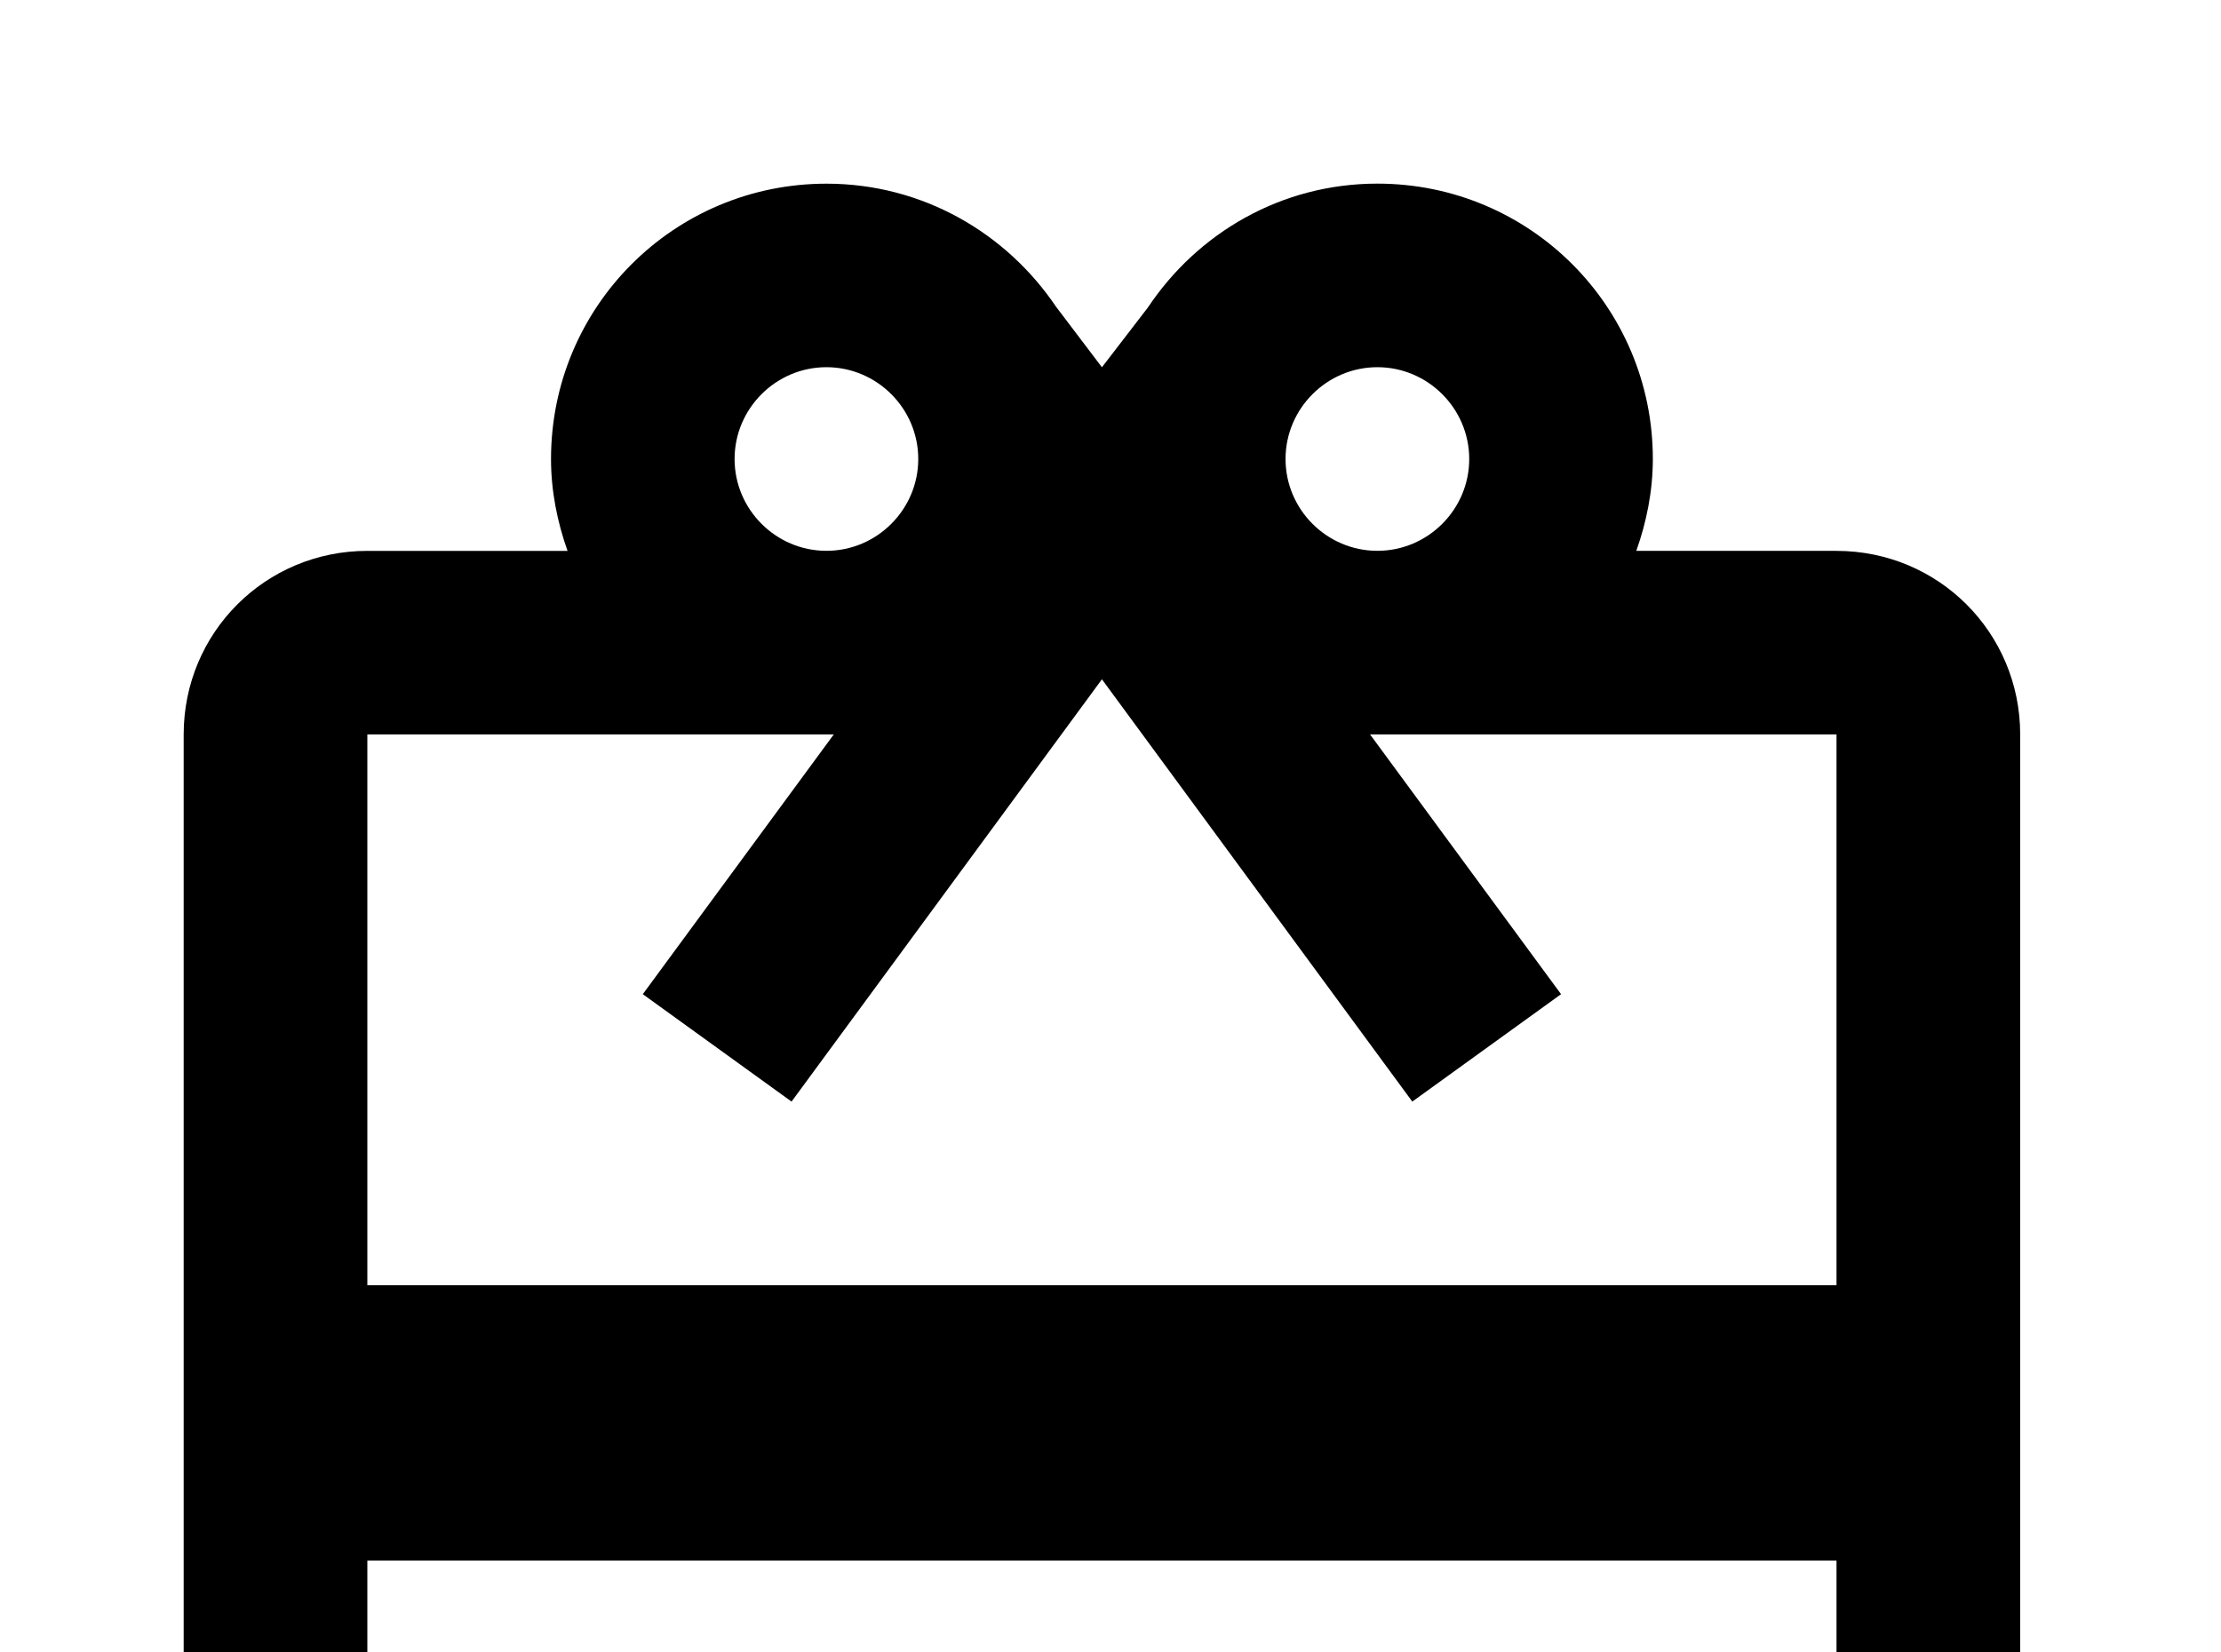 <!-- Generated by IcoMoon.io -->
<svg version="1.1" xmlns="http://www.w3.org/2000/svg" width="43" height="32" viewBox="0 0 43 32">
<title>wallet-giftcard</title>
<path d="M35.556 24.889h-28.444v-10.667h9.031l-3.698 5.031 2.88 2.080 6.009-8.178 6.009 8.178 2.88-2.080-3.698-5.031h9.031M35.556 33.778h-28.444v-3.556h28.444M16 7.111c0.978 0 1.778 0.8 1.778 1.778s-0.8 1.778-1.778 1.778-1.778-0.8-1.778-1.778 0.8-1.778 1.778-1.778M26.667 7.111c0.978 0 1.778 0.8 1.778 1.778s-0.8 1.778-1.778 1.778-1.778-0.8-1.778-1.778 0.8-1.778 1.778-1.778M35.556 10.667h-3.876c0.196-0.551 0.32-1.156 0.32-1.778 0-2.951-2.382-5.333-5.333-5.333-1.867 0-3.484 0.96-4.444 2.4l-0.889 1.156-0.889-1.173c-0.96-1.422-2.578-2.382-4.444-2.382-2.951 0-5.333 2.382-5.333 5.333 0 0.622 0.124 1.227 0.32 1.778h-3.876c-1.973 0-3.556 1.582-3.556 3.556v19.556c0 1.973 1.582 3.556 3.556 3.556h28.444c1.973 0 3.556-1.582 3.556-3.556v-19.556c0-1.973-1.582-3.556-3.556-3.556z"></path>
</svg>
